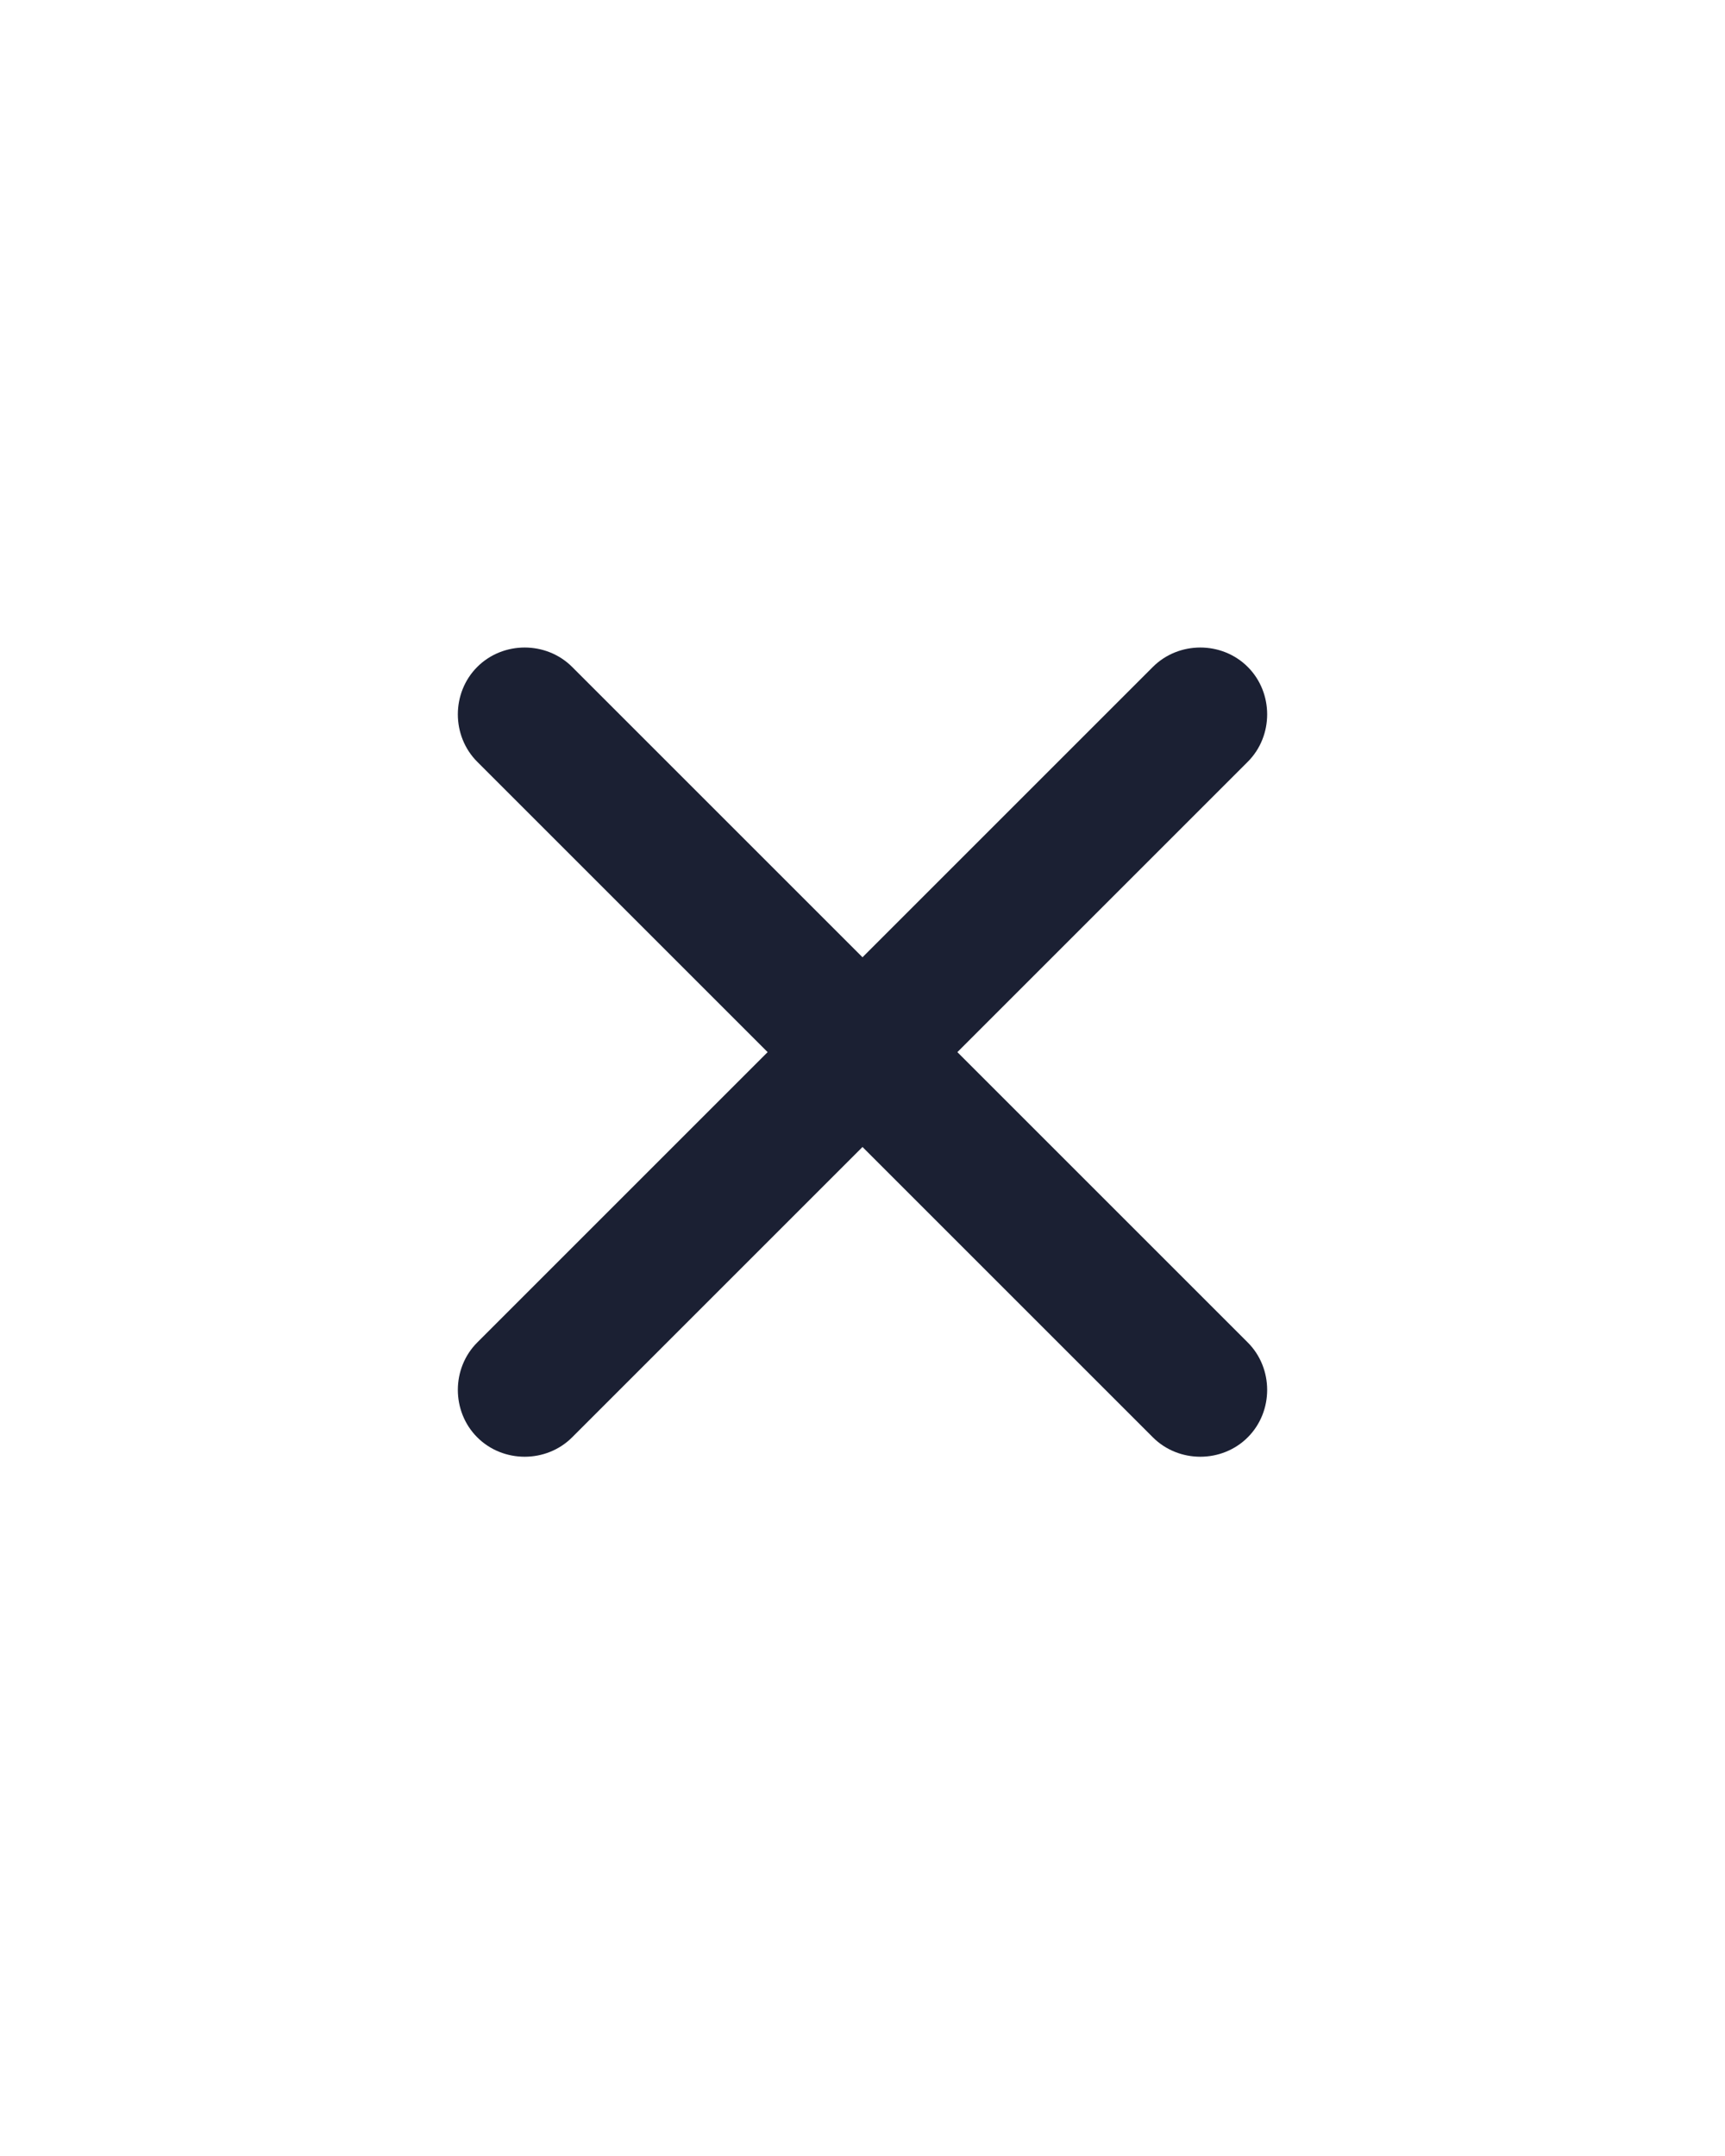 <?xml version="1.0" encoding="utf-8"?>
<!-- Generator: Adobe Illustrator 27.0.0, SVG Export Plug-In . SVG Version: 6.00 Build 0)  -->
<svg version="1.1" id="Layer_1" xmlns="http://www.w3.org/2000/svg" xmlns:xlink="http://www.w3.org/1999/xlink" x="0px" y="0px"
	 viewBox="0 0 60 75" style="enable-background:new 0 0 60 75;" xml:space="preserve">
<style type="text/css">
	.st0{fill:#1B2033;}
</style>
<path class="st0" d="M33.3,36.6l10.1-10.1c0.9-0.9,0.9-2.4,0-3.3s-2.4-0.9-3.3,0L30,33.3L19.9,23.2c-0.9-0.9-2.4-0.9-3.3,0
	s-0.9,2.4,0,3.3l10.1,10.1L16.6,46.7c-0.9,0.9-0.9,2.4,0,3.3c0.9,0.9,2.4,0.9,3.3,0L30,39.9L40.1,50c0.9,0.9,2.4,0.9,3.3,0
	s0.9-2.4,0-3.3l0,0L33.3,36.6z"/>
</svg>
